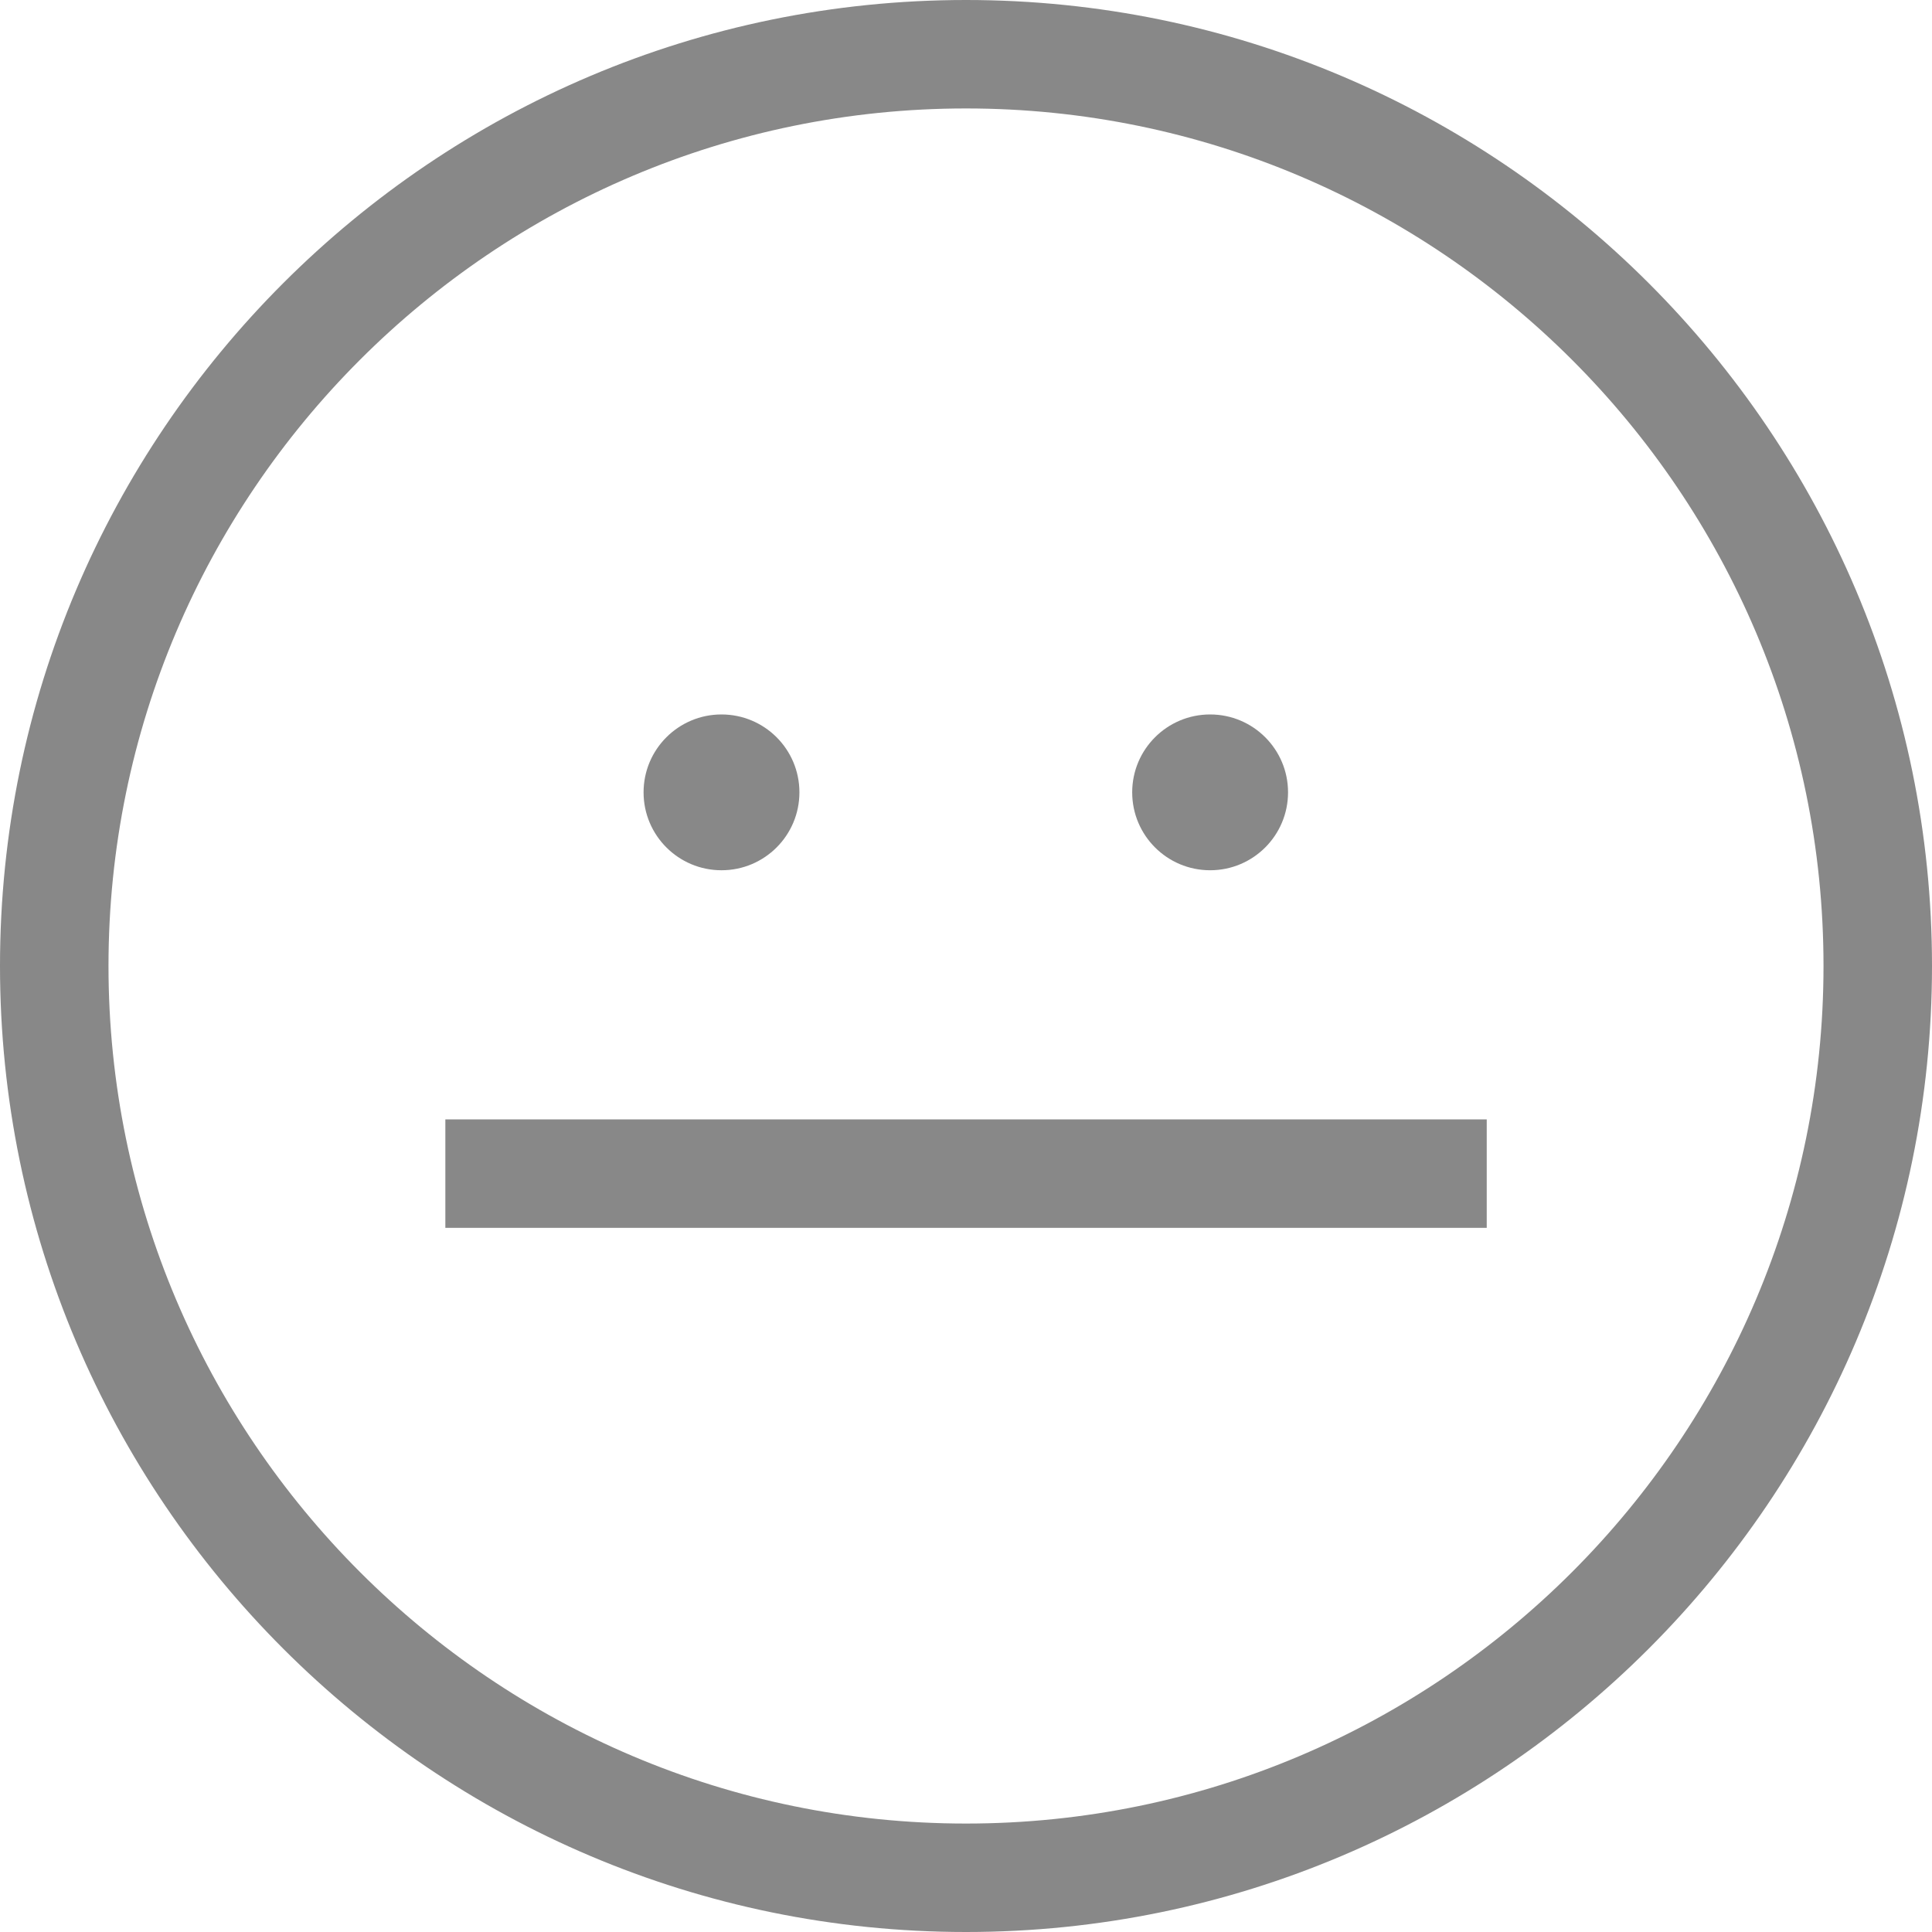 <svg width="45" height="45" viewBox="0 0 45 45" fill="none" xmlns="http://www.w3.org/2000/svg">
<path d="M22.5 45C10.094 45 0 34.907 0 22.498C0 10.089 10.09 0 22.5 0C34.91 0 45 10.093 45 22.498C45 34.903 34.906 45 22.5 45ZM22.5 2.526C11.484 2.526 2.527 11.487 2.527 22.498C2.527 33.509 11.488 42.474 22.5 42.474C33.512 42.474 42.473 33.513 42.473 22.498C42.473 11.483 33.512 2.526 22.5 2.526Z" fill="#888888"/>
<path d="M16.805 20.27C17.808 20.27 18.62 19.458 18.62 18.455C18.62 17.453 17.808 16.641 16.805 16.641C15.803 16.641 14.99 17.453 14.99 18.455C14.99 19.458 15.803 20.27 16.805 20.27Z" fill="#888888"/>
<path d="M28.186 20.27C29.189 20.27 30.001 19.458 30.001 18.455C30.001 17.453 29.189 16.641 28.186 16.641C27.184 16.641 26.371 17.453 26.371 18.455C26.371 19.458 27.184 20.27 28.186 20.27Z" fill="#888888"/>
<path d="M34.629 26.073H10.373V28.599H34.629V26.073Z" fill="#888888"/>
</svg>
